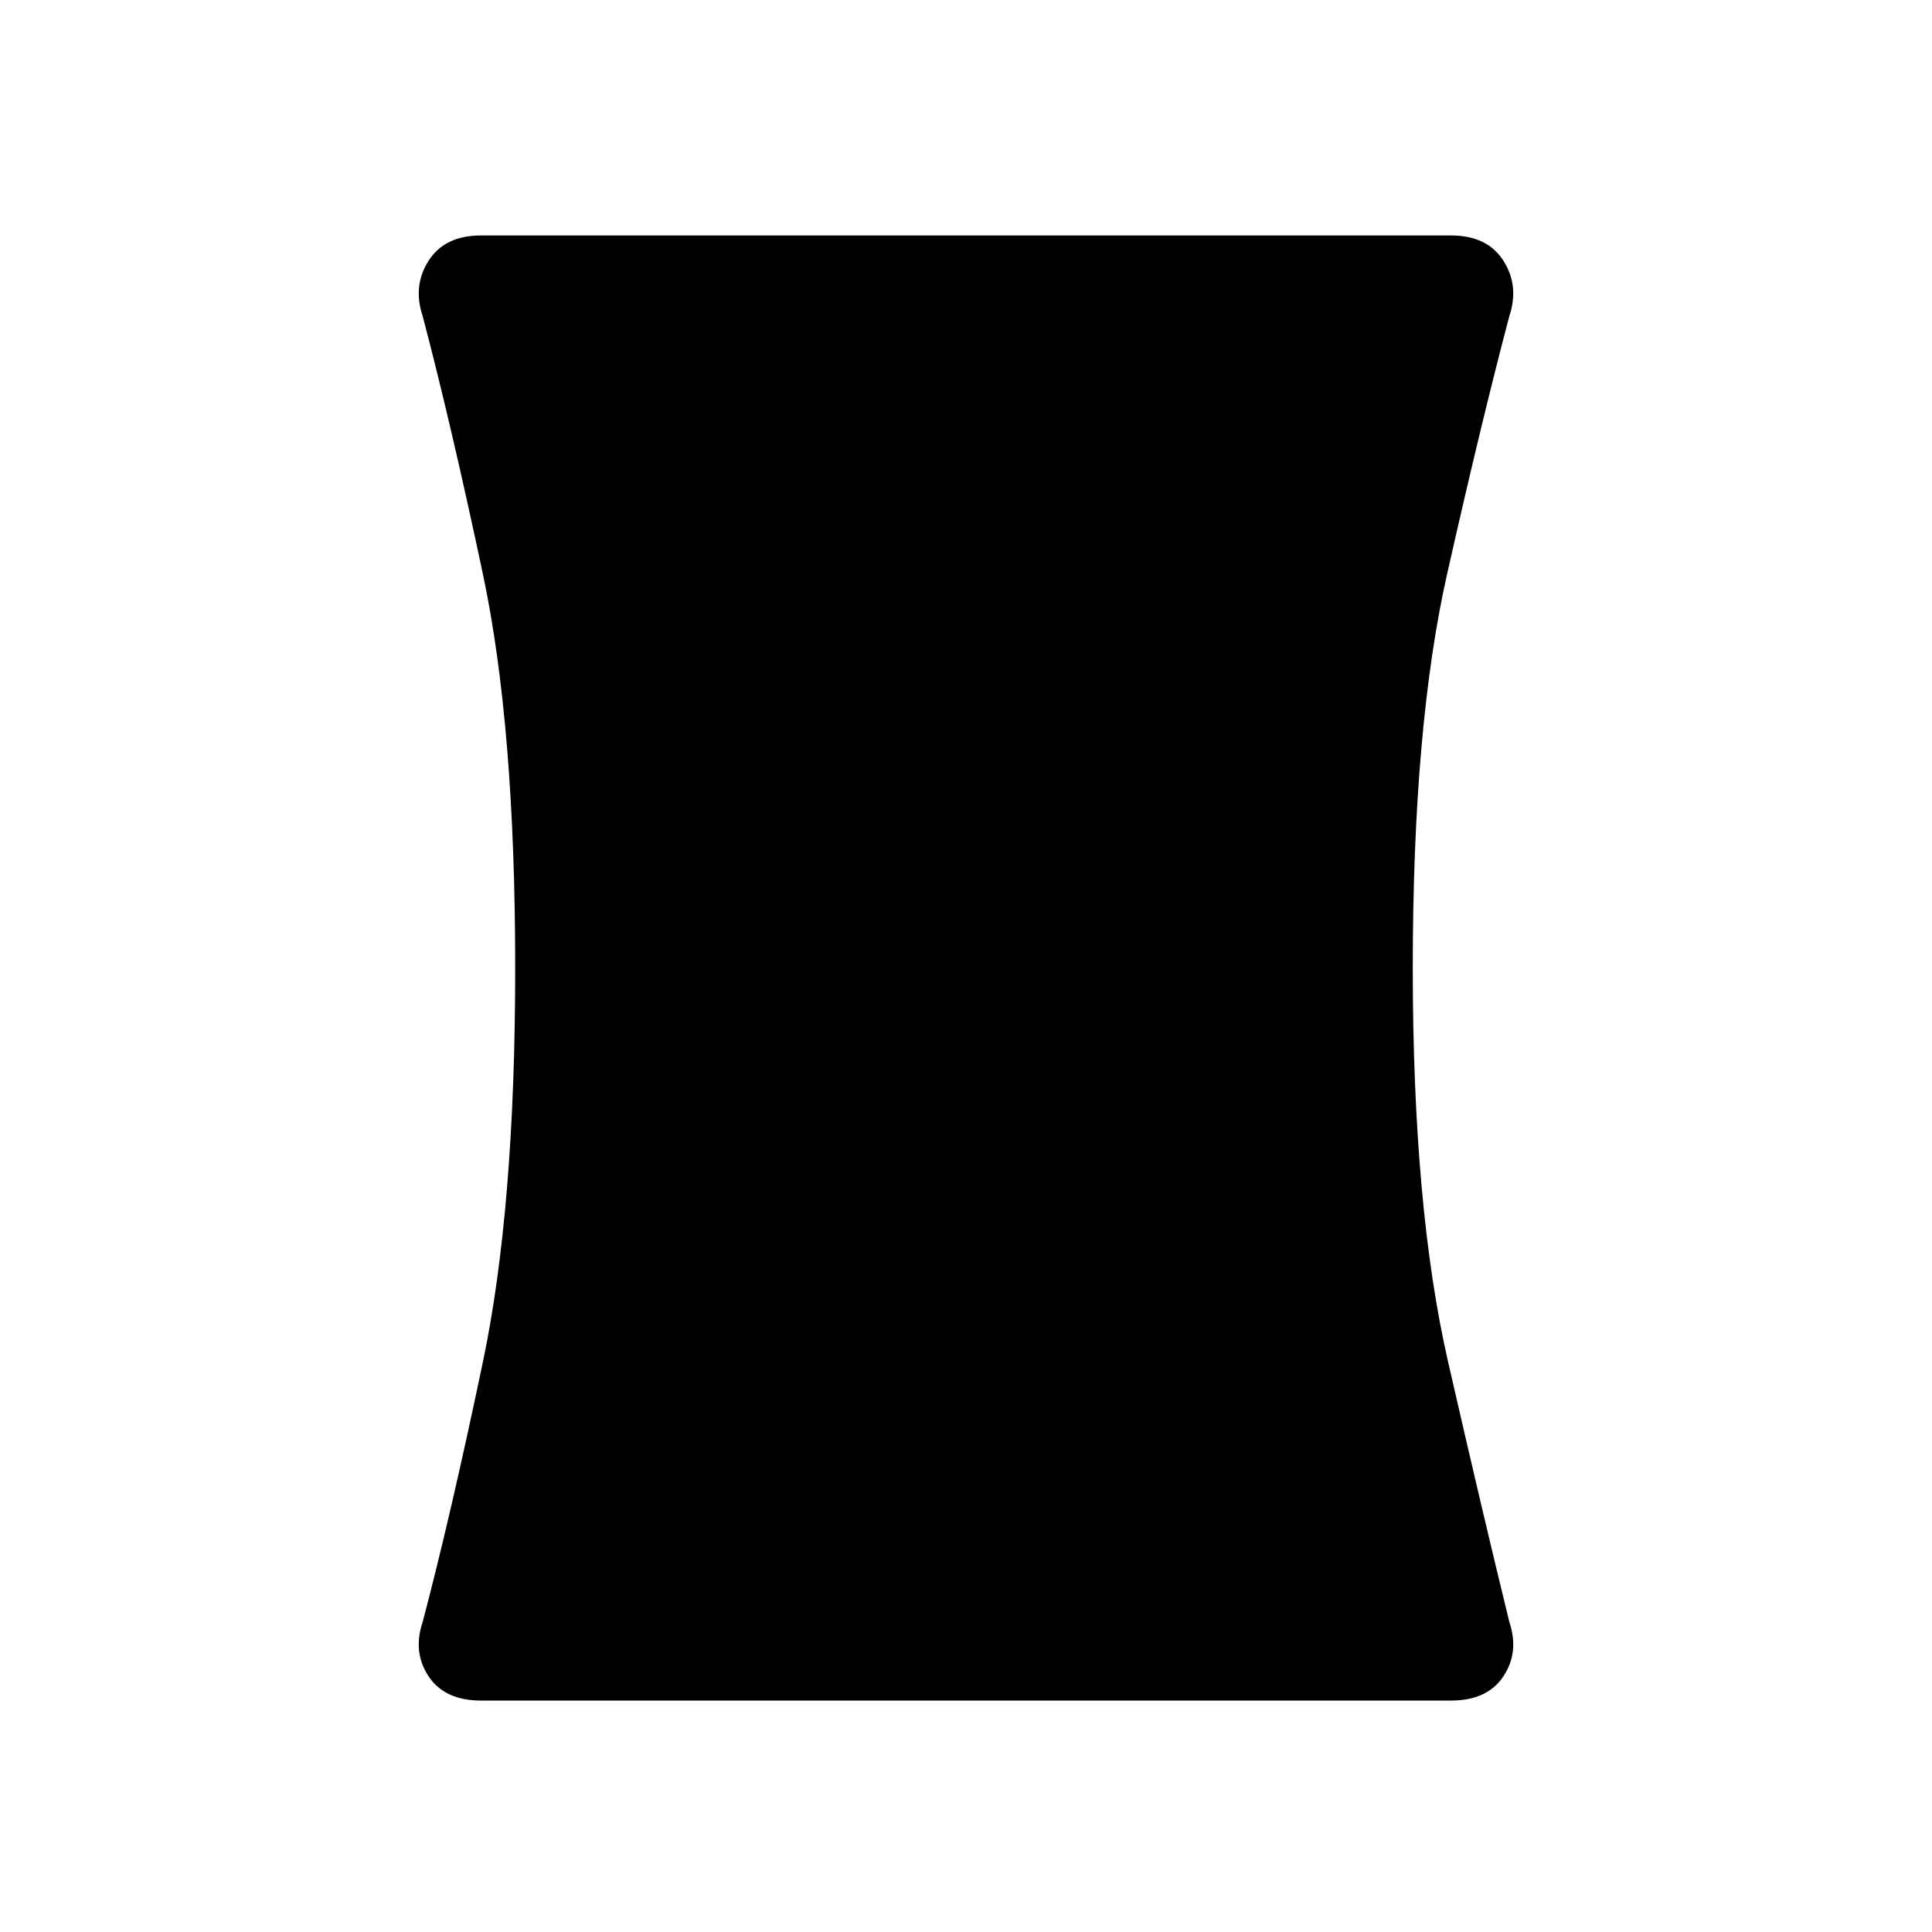 <svg xmlns="http://www.w3.org/2000/svg" height="48" width="48"><path d="M11.95 42.25Q11.05 42.25 10.65 41.65Q10.25 41.05 10.5 40.3Q11.2 37.65 12 33.825Q12.8 30 12.8 24.05Q12.8 18.05 12 14.275Q11.2 10.5 10.5 7.85Q10.25 7.1 10.65 6.475Q11.05 5.85 11.95 5.85H36.05Q36.95 5.85 37.35 6.475Q37.75 7.1 37.5 7.85Q36.8 10.5 35.95 14.275Q35.1 18.05 35.1 24.05Q35.1 30 35.975 33.825Q36.85 37.65 37.5 40.3Q37.75 41.05 37.35 41.65Q36.95 42.25 36.05 42.25Z"/></svg>